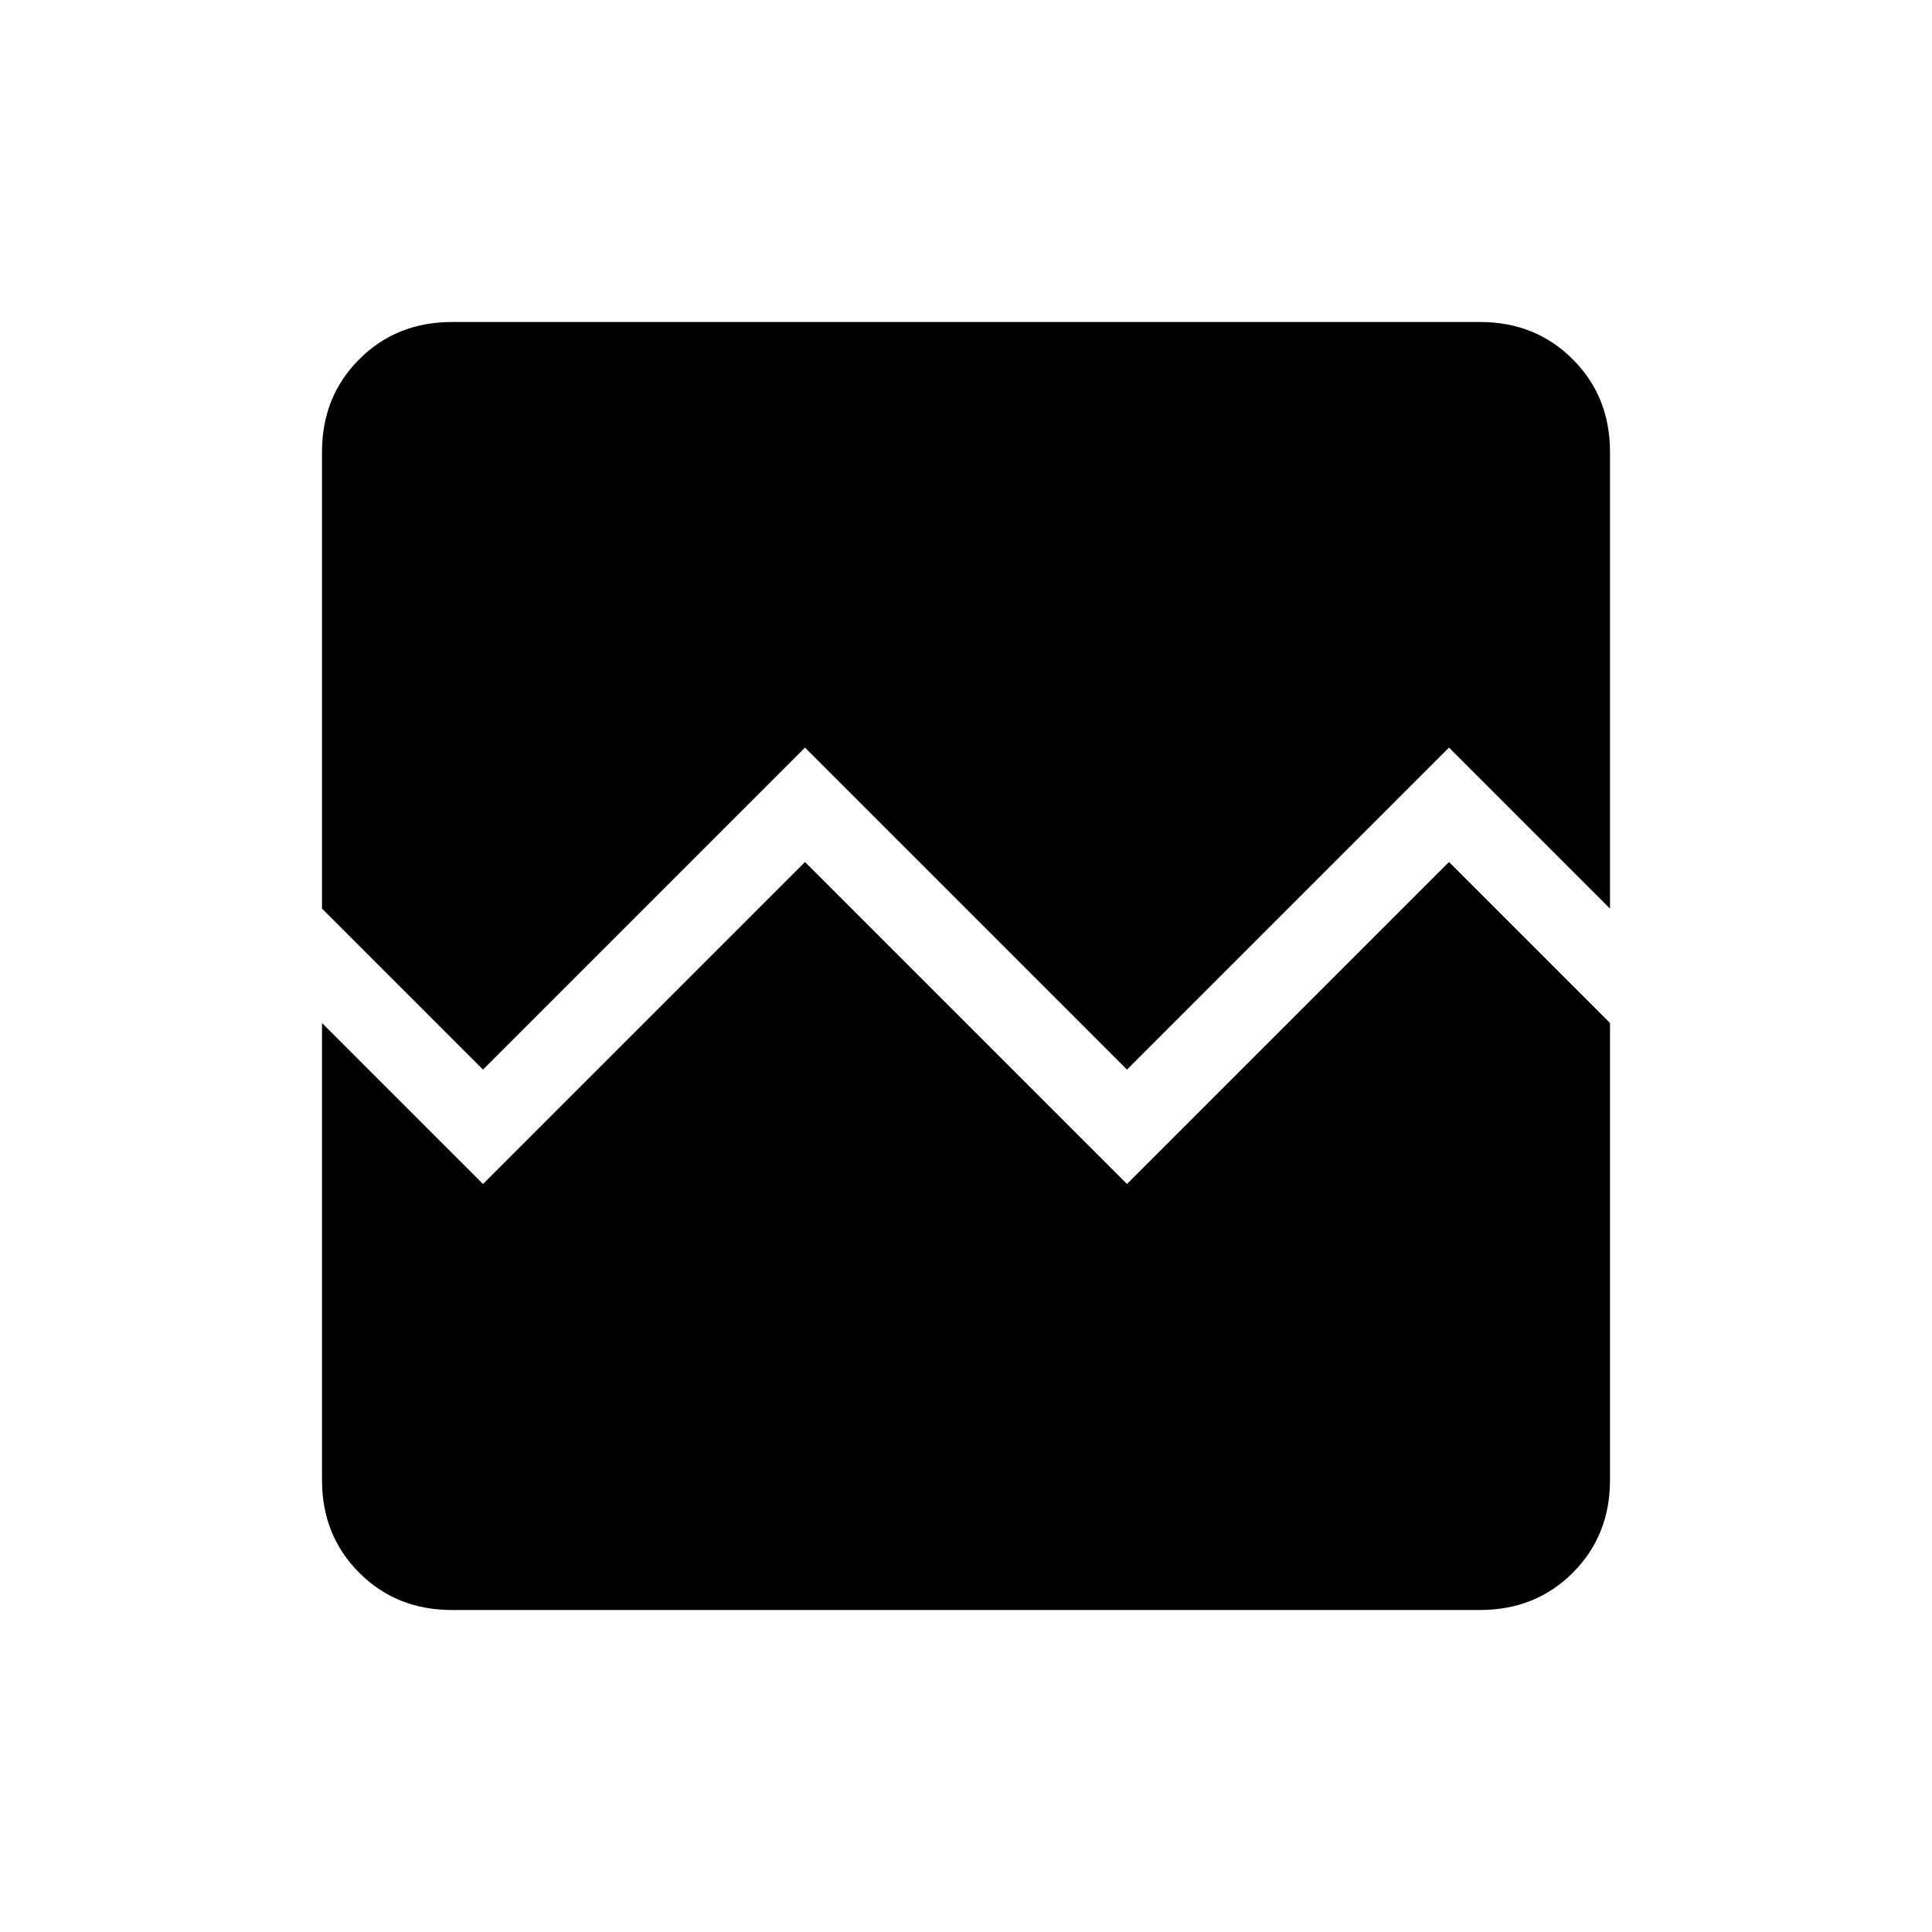 <svg xmlns="http://www.w3.org/2000/svg" width="1em" height="1em" viewBox="0 0 24 24"><path fill="currentColor" d="M5.615 20q-.69 0-1.152-.462Q4 19.075 4 18.385v-5.677l2 2l4-4l4 4l4-4l2 2v5.677q0 .69-.462 1.152q-.463.463-1.153.463zm0-16h12.77q.69 0 1.152.463q.463.462.463 1.152v5.672l-2-2l-4 4l-4-4l-4 4l-2-2V5.615q0-.69.463-1.152Q4.925 4 5.615 4"/></svg>